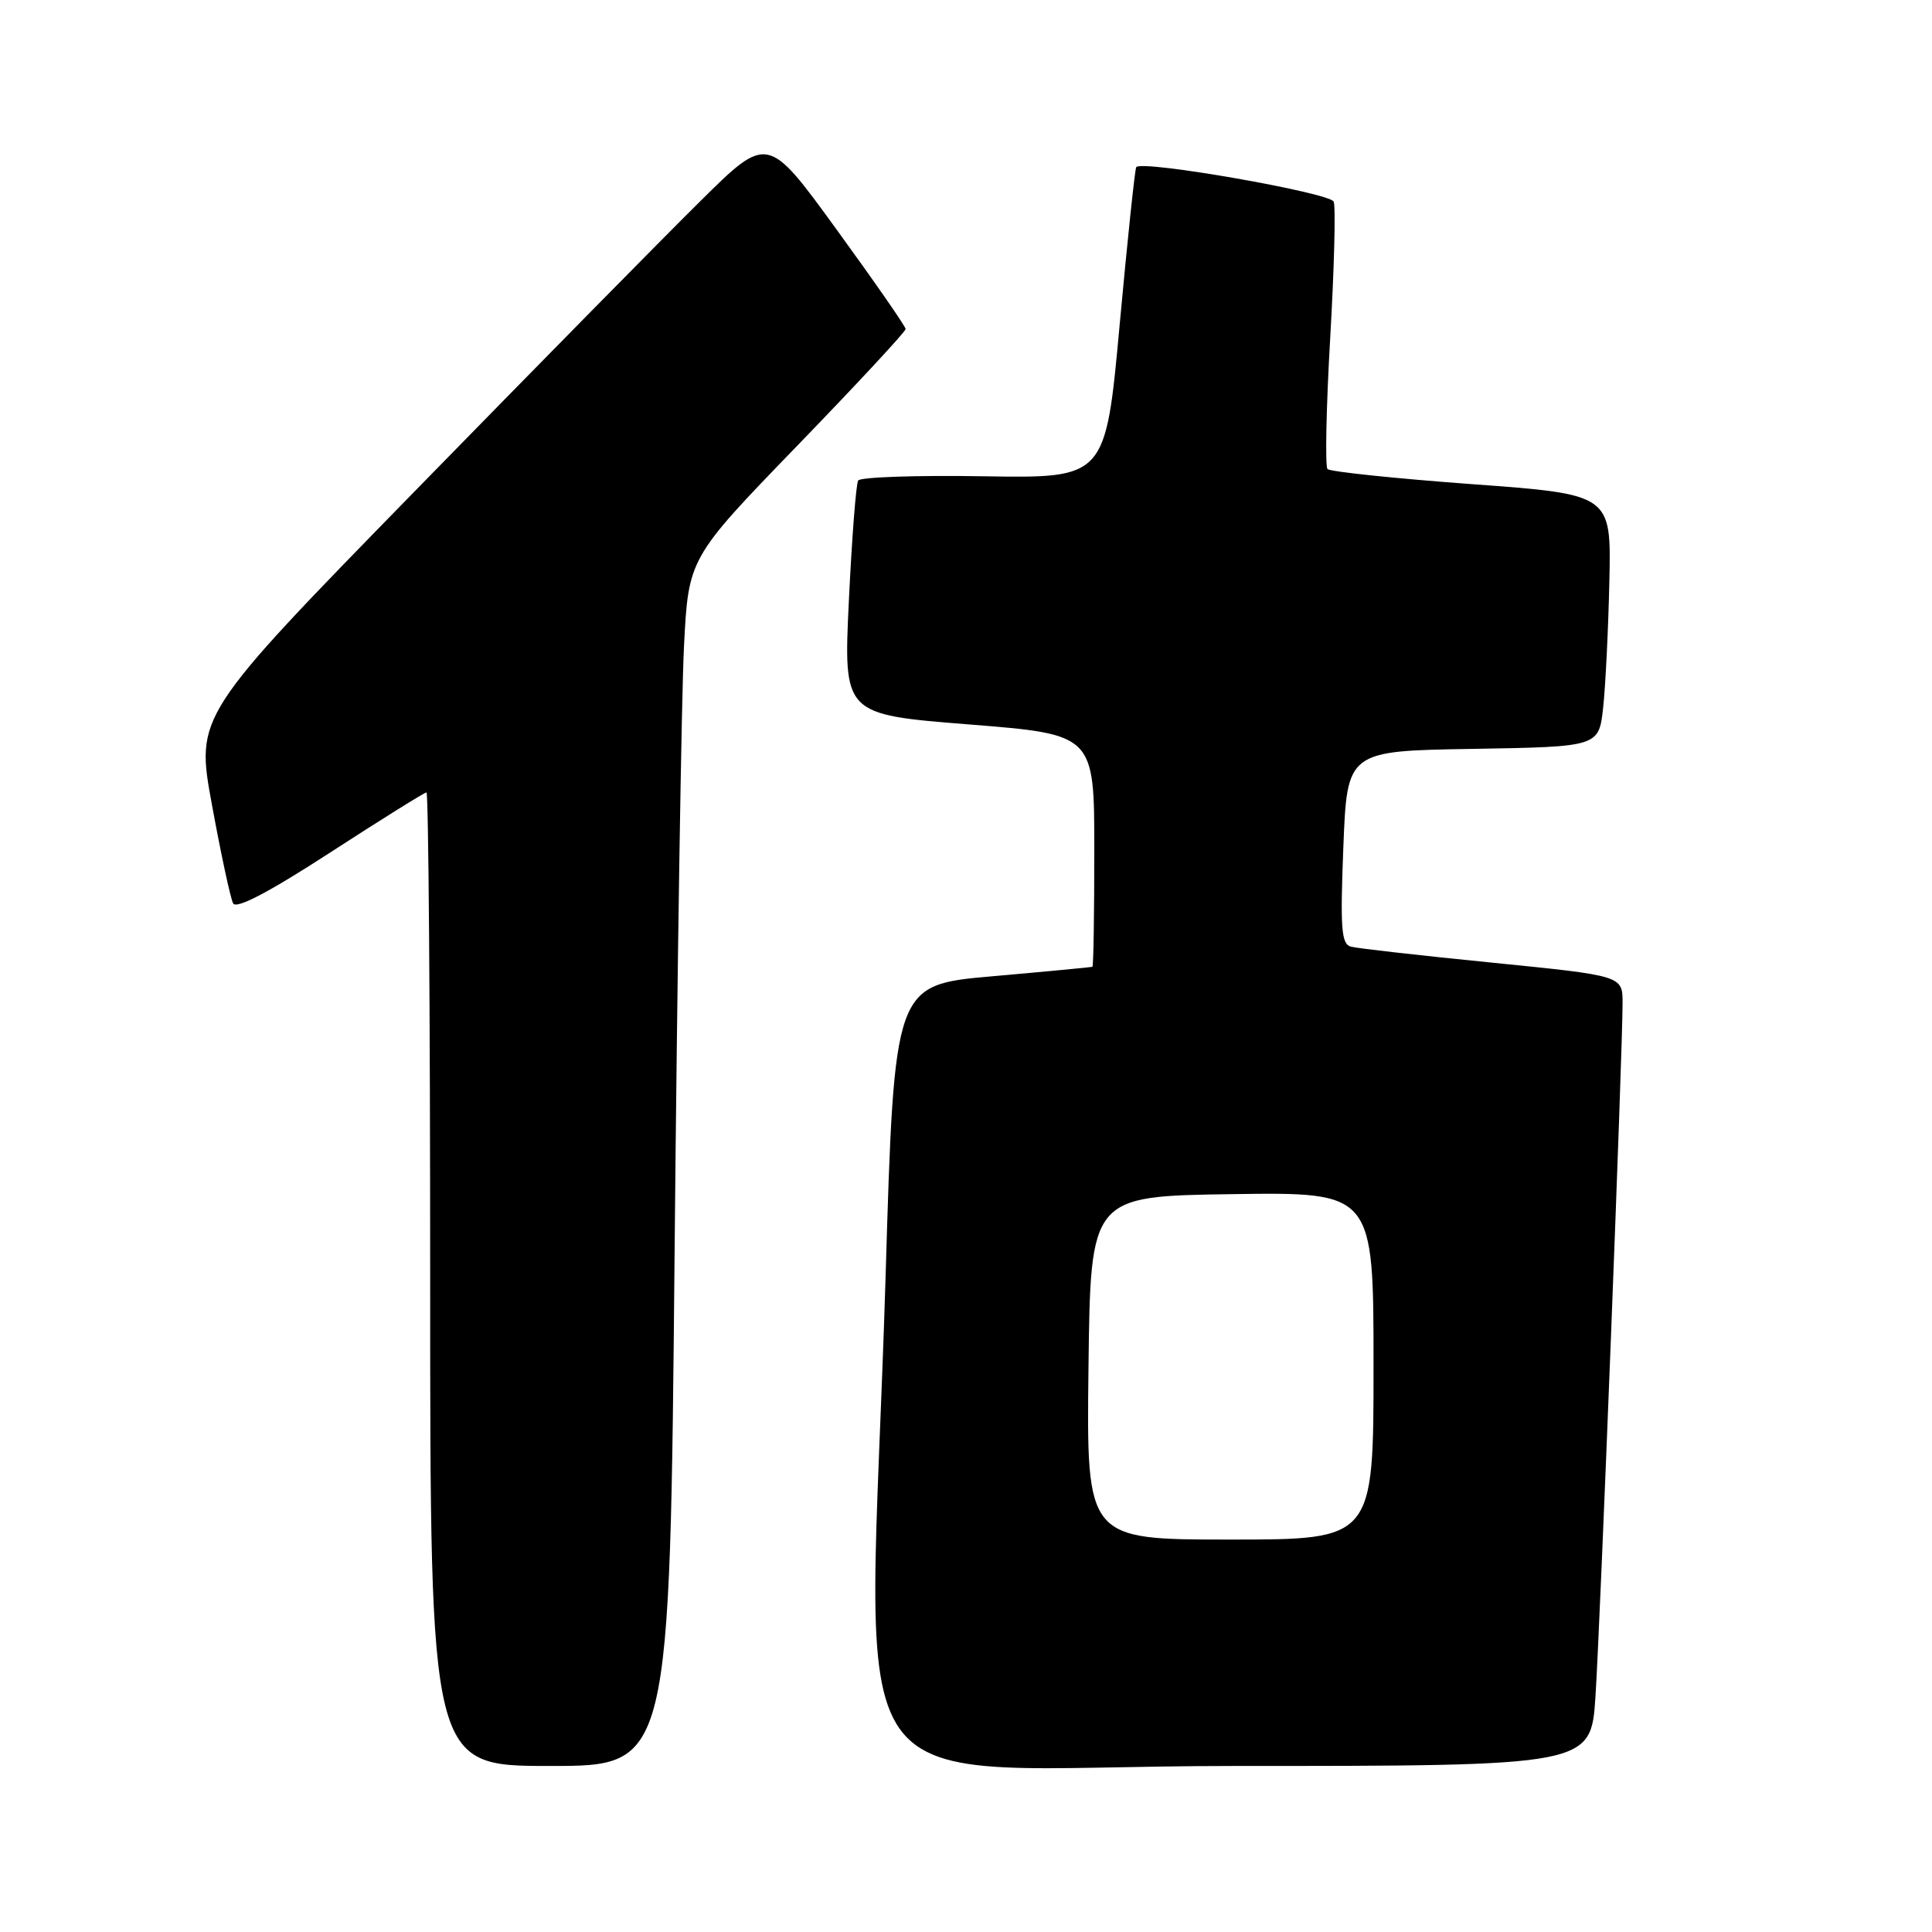 <?xml version="1.0" encoding="UTF-8" standalone="no"?>
<!DOCTYPE svg PUBLIC "-//W3C//DTD SVG 1.1//EN" "http://www.w3.org/Graphics/SVG/1.1/DTD/svg11.dtd" >
<svg xmlns="http://www.w3.org/2000/svg" xmlns:xlink="http://www.w3.org/1999/xlink" version="1.1" viewBox="0 0 256 256">
 <g >
 <path fill="currentColor"
d=" M 89.39 165.75 C 89.74 128.21 90.30 92.20 90.63 85.73 C 91.22 73.96 91.22 73.96 105.61 59.09 C 113.53 50.91 120.00 43.94 120.00 43.60 C 120.00 43.26 115.88 37.33 110.85 30.41 C 101.71 17.83 101.71 17.83 92.78 26.67 C 87.87 31.52 70.82 48.85 54.88 65.17 C 25.91 94.84 25.91 94.84 28.09 106.67 C 29.28 113.18 30.54 119.04 30.89 119.70 C 31.31 120.49 35.60 118.25 43.77 112.95 C 50.51 108.58 56.25 105.00 56.51 105.00 C 56.78 105.00 57.00 134.02 57.00 169.50 C 57.00 234.00 57.00 234.00 72.88 234.00 C 88.76 234.00 88.76 234.00 89.39 165.75 Z  M 211.41 224.75 C 212.04 215.08 215.01 139.16 215.00 132.89 C 215.00 129.29 215.00 129.29 197.75 127.56 C 188.26 126.62 179.82 125.66 179.00 125.44 C 177.73 125.09 177.58 123.05 178.00 112.26 C 178.50 99.50 178.50 99.50 195.18 99.23 C 211.86 98.95 211.86 98.95 212.43 93.73 C 212.74 90.85 213.11 83.33 213.25 77.00 C 213.50 65.50 213.50 65.50 195.00 64.15 C 184.82 63.40 176.23 62.50 175.90 62.15 C 175.57 61.79 175.73 53.97 176.26 44.76 C 176.79 35.55 177.00 27.43 176.72 26.72 C 176.27 25.55 151.41 21.19 150.56 22.14 C 150.39 22.34 149.40 31.70 148.37 42.93 C 146.50 63.37 146.50 63.37 130.36 63.11 C 121.48 62.96 113.99 63.22 113.71 63.67 C 113.43 64.13 112.88 71.29 112.48 79.59 C 111.76 94.67 111.76 94.67 128.38 95.99 C 145.00 97.31 145.00 97.31 145.00 112.65 C 145.00 121.09 144.89 128.05 144.75 128.11 C 144.61 128.16 138.65 128.73 131.50 129.36 C 118.50 130.50 118.50 130.50 117.35 169.00 C 115.14 242.48 109.14 234.00 163.41 234.00 C 210.81 234.00 210.81 234.00 211.41 224.75 Z  M 144.23 181.25 C 144.50 158.50 144.50 158.50 163.25 158.23 C 182.00 157.96 182.00 157.96 182.00 180.98 C 182.00 204.00 182.00 204.00 162.98 204.00 C 143.96 204.00 143.96 204.00 144.23 181.25 Z "/>
</g>
</svg>